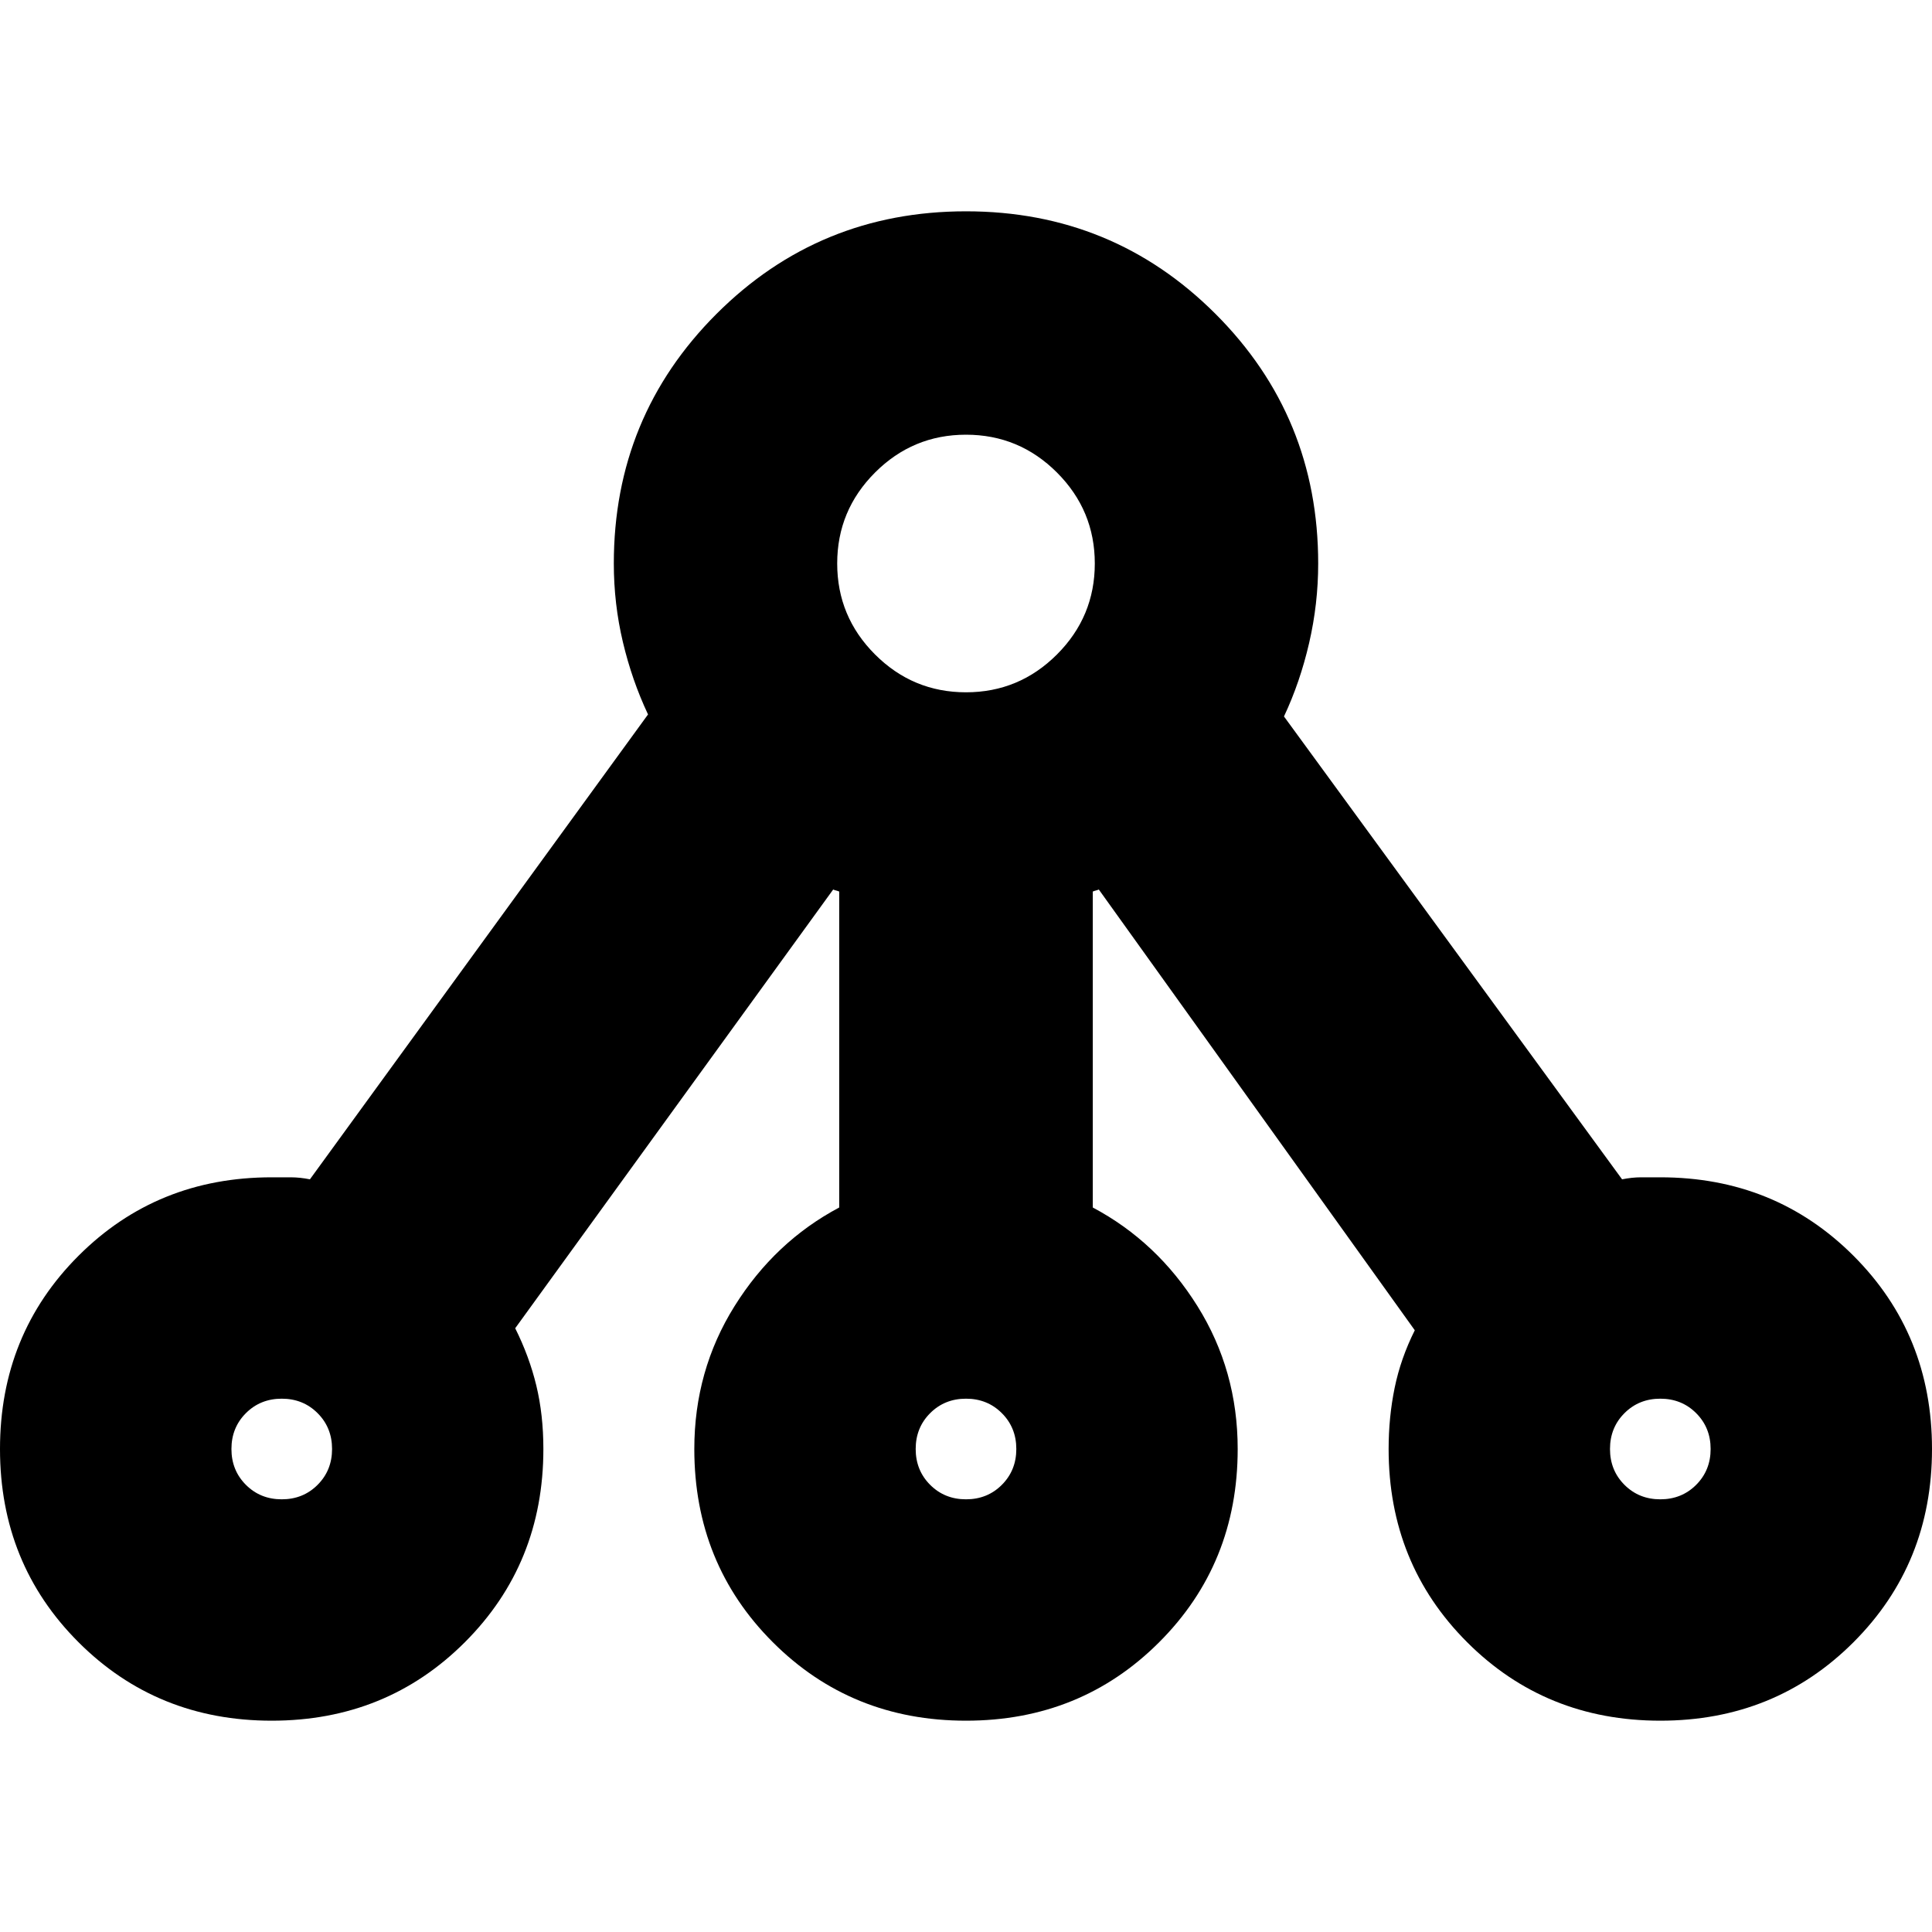 <svg xmlns="http://www.w3.org/2000/svg" height="24" viewBox="0 -960 960 960" width="24"><path d="M135-105q-57 0-96-39T0-240q0-57 39-96t96-39h9.42q4.58 0 9.58 1l168-231q-8-17-12.5-36t-4.5-39q0-73 51-124t124-51q73 0 124 51t51 124q0 20-4.5 39.5T638-604l168 230q5-1 9.58-1H825q57 0 96 39t39 96q0 57-39 96t-96 39q-57 0-96-39t-39-96q0-15.83 3-30.42Q696-285 703-299L546-518q-.79.33-1.5.5-.71.17-1.5.5v157q32 17 52 49t20 71q0 57-39 96t-96 39q-57 0-96-39t-39-96q0-39 20-71t52-49v-157q-.79-.33-1.5-.5-.71-.17-1.5-.5L256-300q7 14 10.5 28.5T270-240q0 57-39 96t-96 39Zm5-110q10.63 0 17.81-7.19Q165-229.38 165-240q0-10.63-7.19-17.81Q150.63-265 140-265q-10.62 0-17.81 7.19Q115-250.63 115-240q0 10.62 7.19 17.81Q129.38-215 140-215Zm340-465Zm0 465q10.63 0 17.81-7.19Q505-229.38 505-240q0-10.63-7.19-17.81Q490.63-265 480-265q-10.62 0-17.81 7.19Q455-250.63 455-240q0 10.62 7.19 17.81Q469.38-215 480-215Zm345 0q10.63 0 17.81-7.19Q850-229.38 850-240q0-10.63-7.19-17.81Q835.63-265 825-265q-10.62 0-17.81 7.19Q800-250.63 800-240q0 10.62 7.19 17.81Q814.38-215 825-215Zm-685-25Zm340 0Zm345 0ZM480-616q26.4 0 45.2-18.8Q544-653.6 544-680q0-26.4-18.8-45.2Q506.4-744 480-744q-26.4 0-45.2 18.8Q416-706.4 416-680q0 26.4 18.8 45.2Q453.6-616 480-616Z"/></svg>